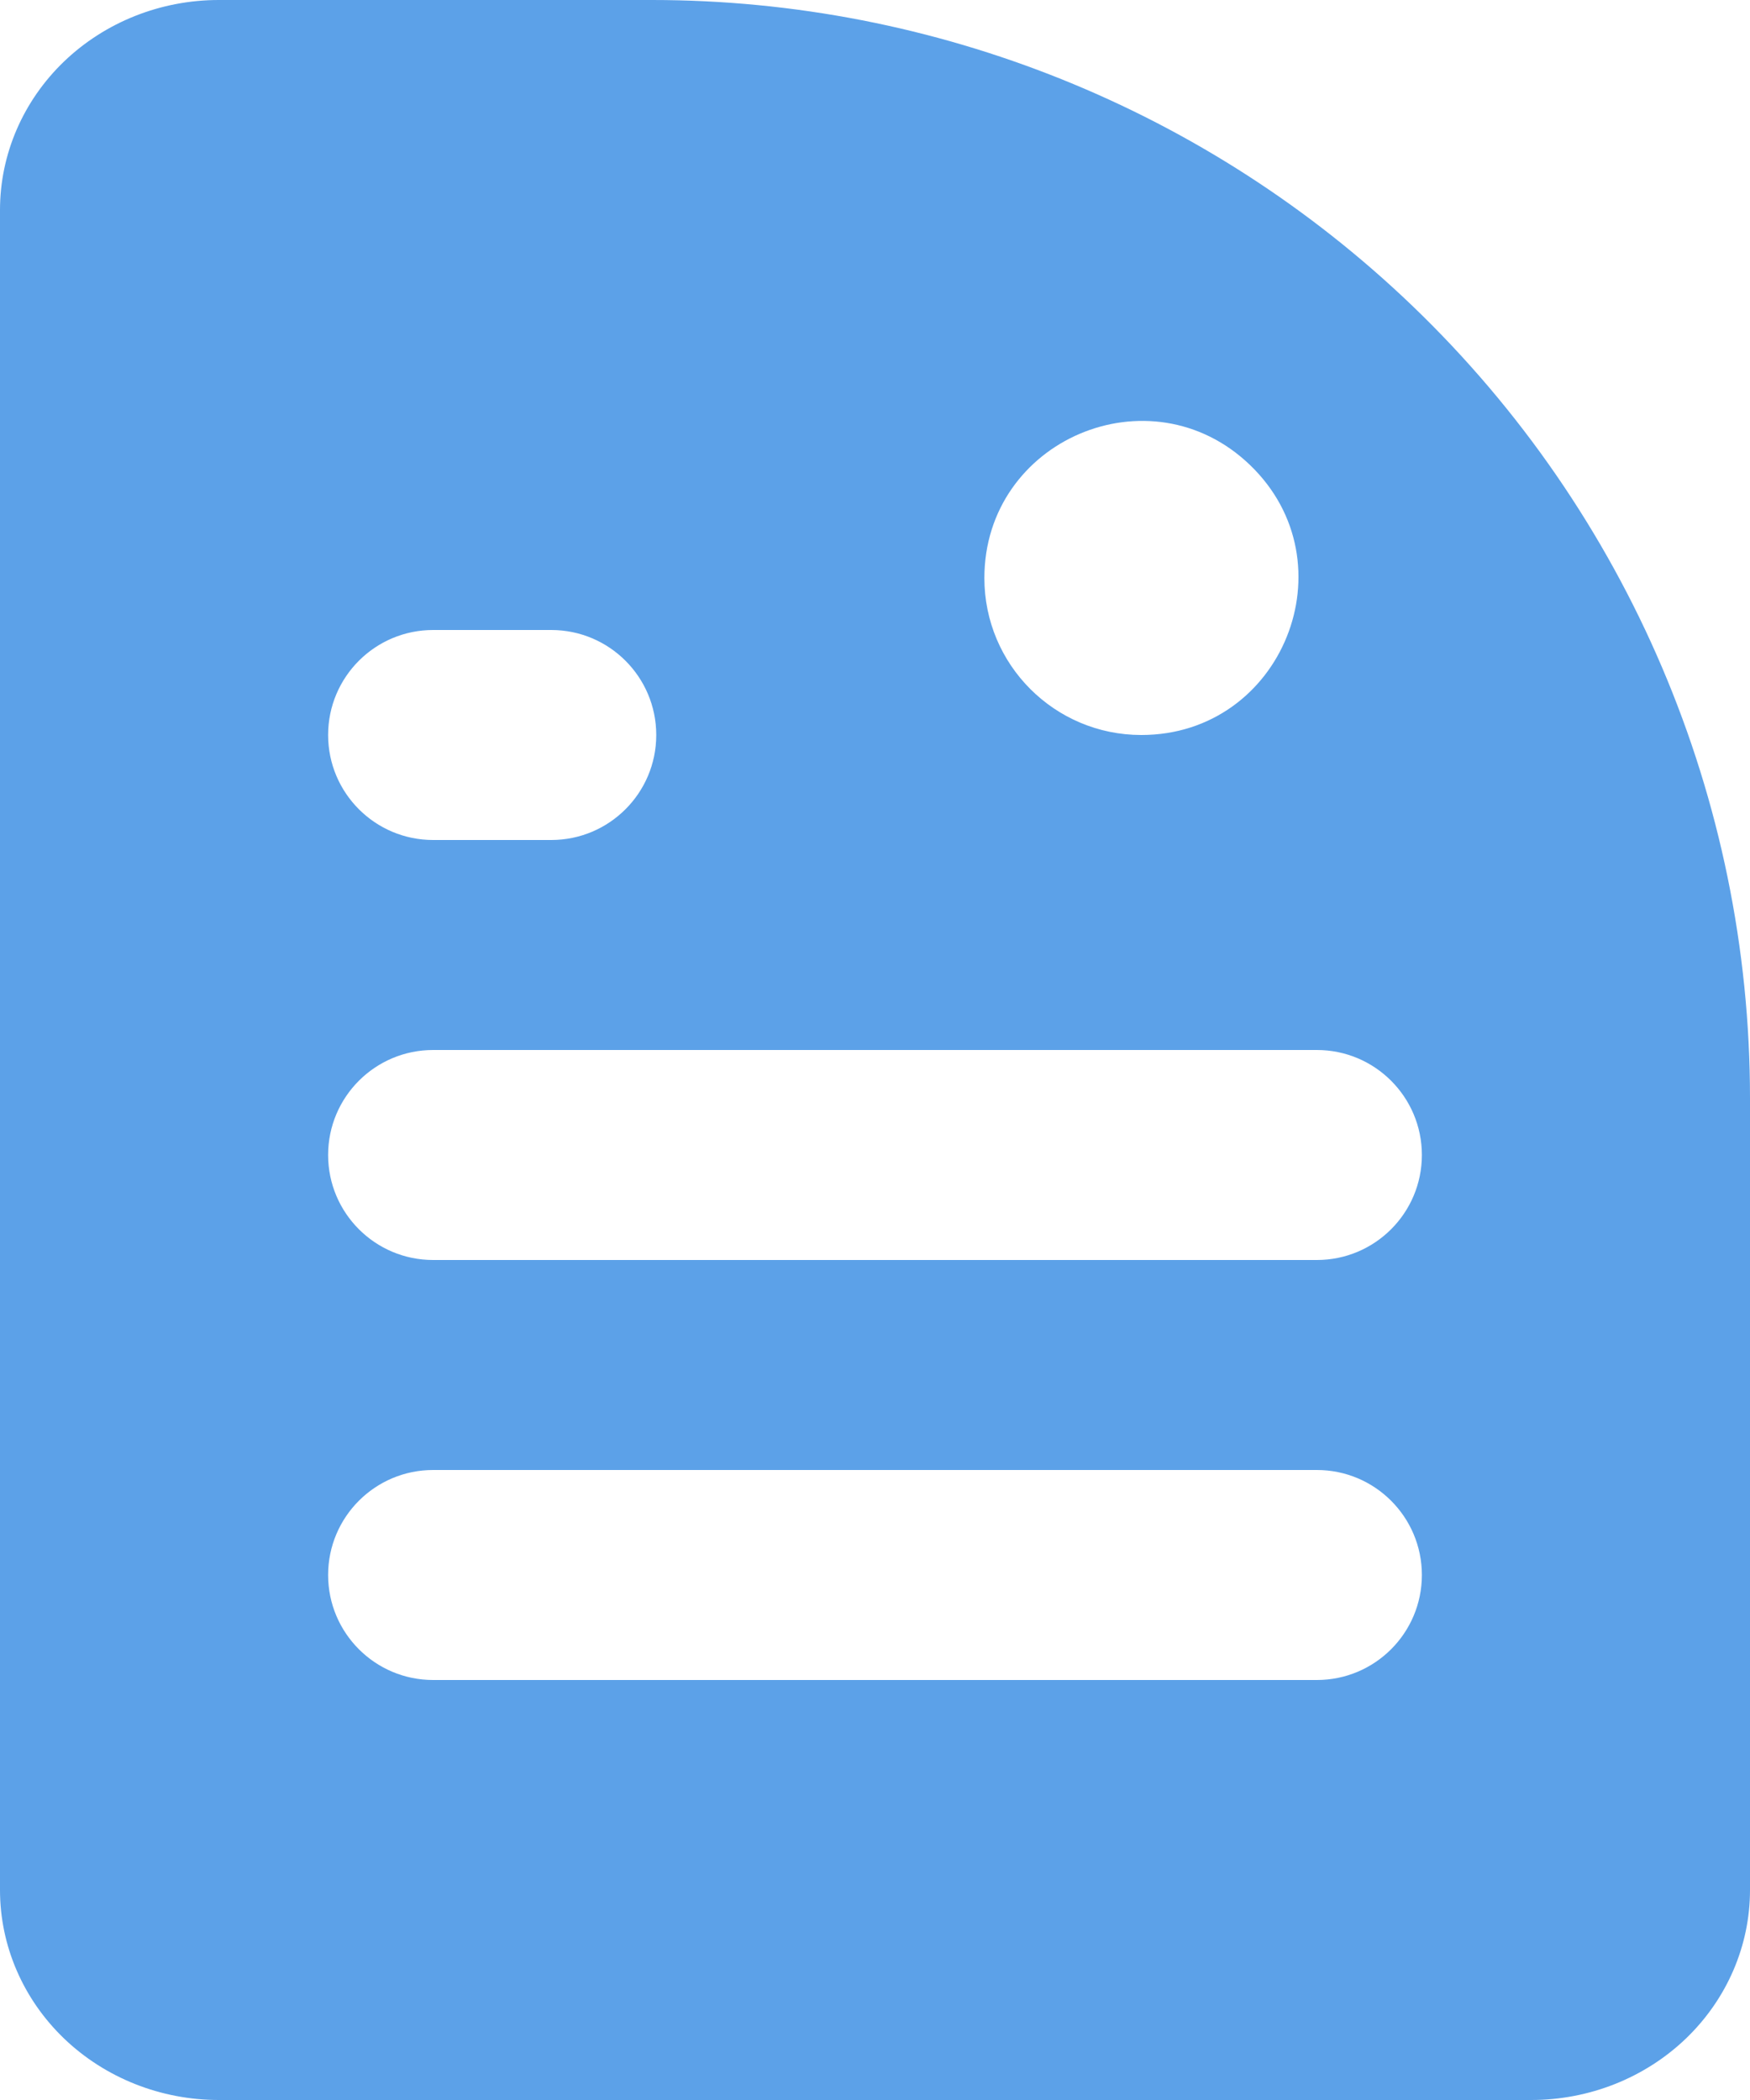 <svg width="30" height="36" viewBox="0 0 30 36" fill="none" xmlns="http://www.w3.org/2000/svg">
<path d="M26.25 36C27.245 36 28.198 35.621 28.902 34.946C29.605 34.27 30 33.355 30 32.4V18.823C30 13.697 27.91 8.794 24.213 5.244C20.707 1.879 16.037 0 11.178 0H3.75C2.755 0 1.802 0.379 1.098 1.054C0.395 1.73 0 2.645 0 3.6V32.4C0 33.355 0.395 34.27 1.098 34.946C1.802 35.621 2.755 36 3.75 36H26.25ZM16.875 9.91C16.875 7.541 19.718 6.329 21.427 7.97C23.175 9.648 21.987 12.6 19.565 12.6C18.079 12.6 16.875 11.396 16.875 9.91ZM5.625 12.6C5.625 11.606 6.431 10.8 7.425 10.8H9.45C10.444 10.8 11.25 11.606 11.25 12.6C11.25 13.594 10.444 14.4 9.45 14.4H7.425C6.431 14.4 5.625 13.594 5.625 12.6ZM5.625 19.8C5.625 18.806 6.431 18 7.425 18H22.575C23.569 18 24.375 18.806 24.375 19.8C24.375 20.794 23.569 21.6 22.575 21.6H7.425C6.431 21.6 5.625 20.794 5.625 19.8ZM5.625 27C5.625 26.006 6.431 25.2 7.425 25.2H22.575C23.569 25.2 24.375 26.006 24.375 27C24.375 27.994 23.569 28.8 22.575 28.8H7.425C6.431 28.8 5.625 27.994 5.625 27Z" fill="#5CA1E8"/>
</svg>
